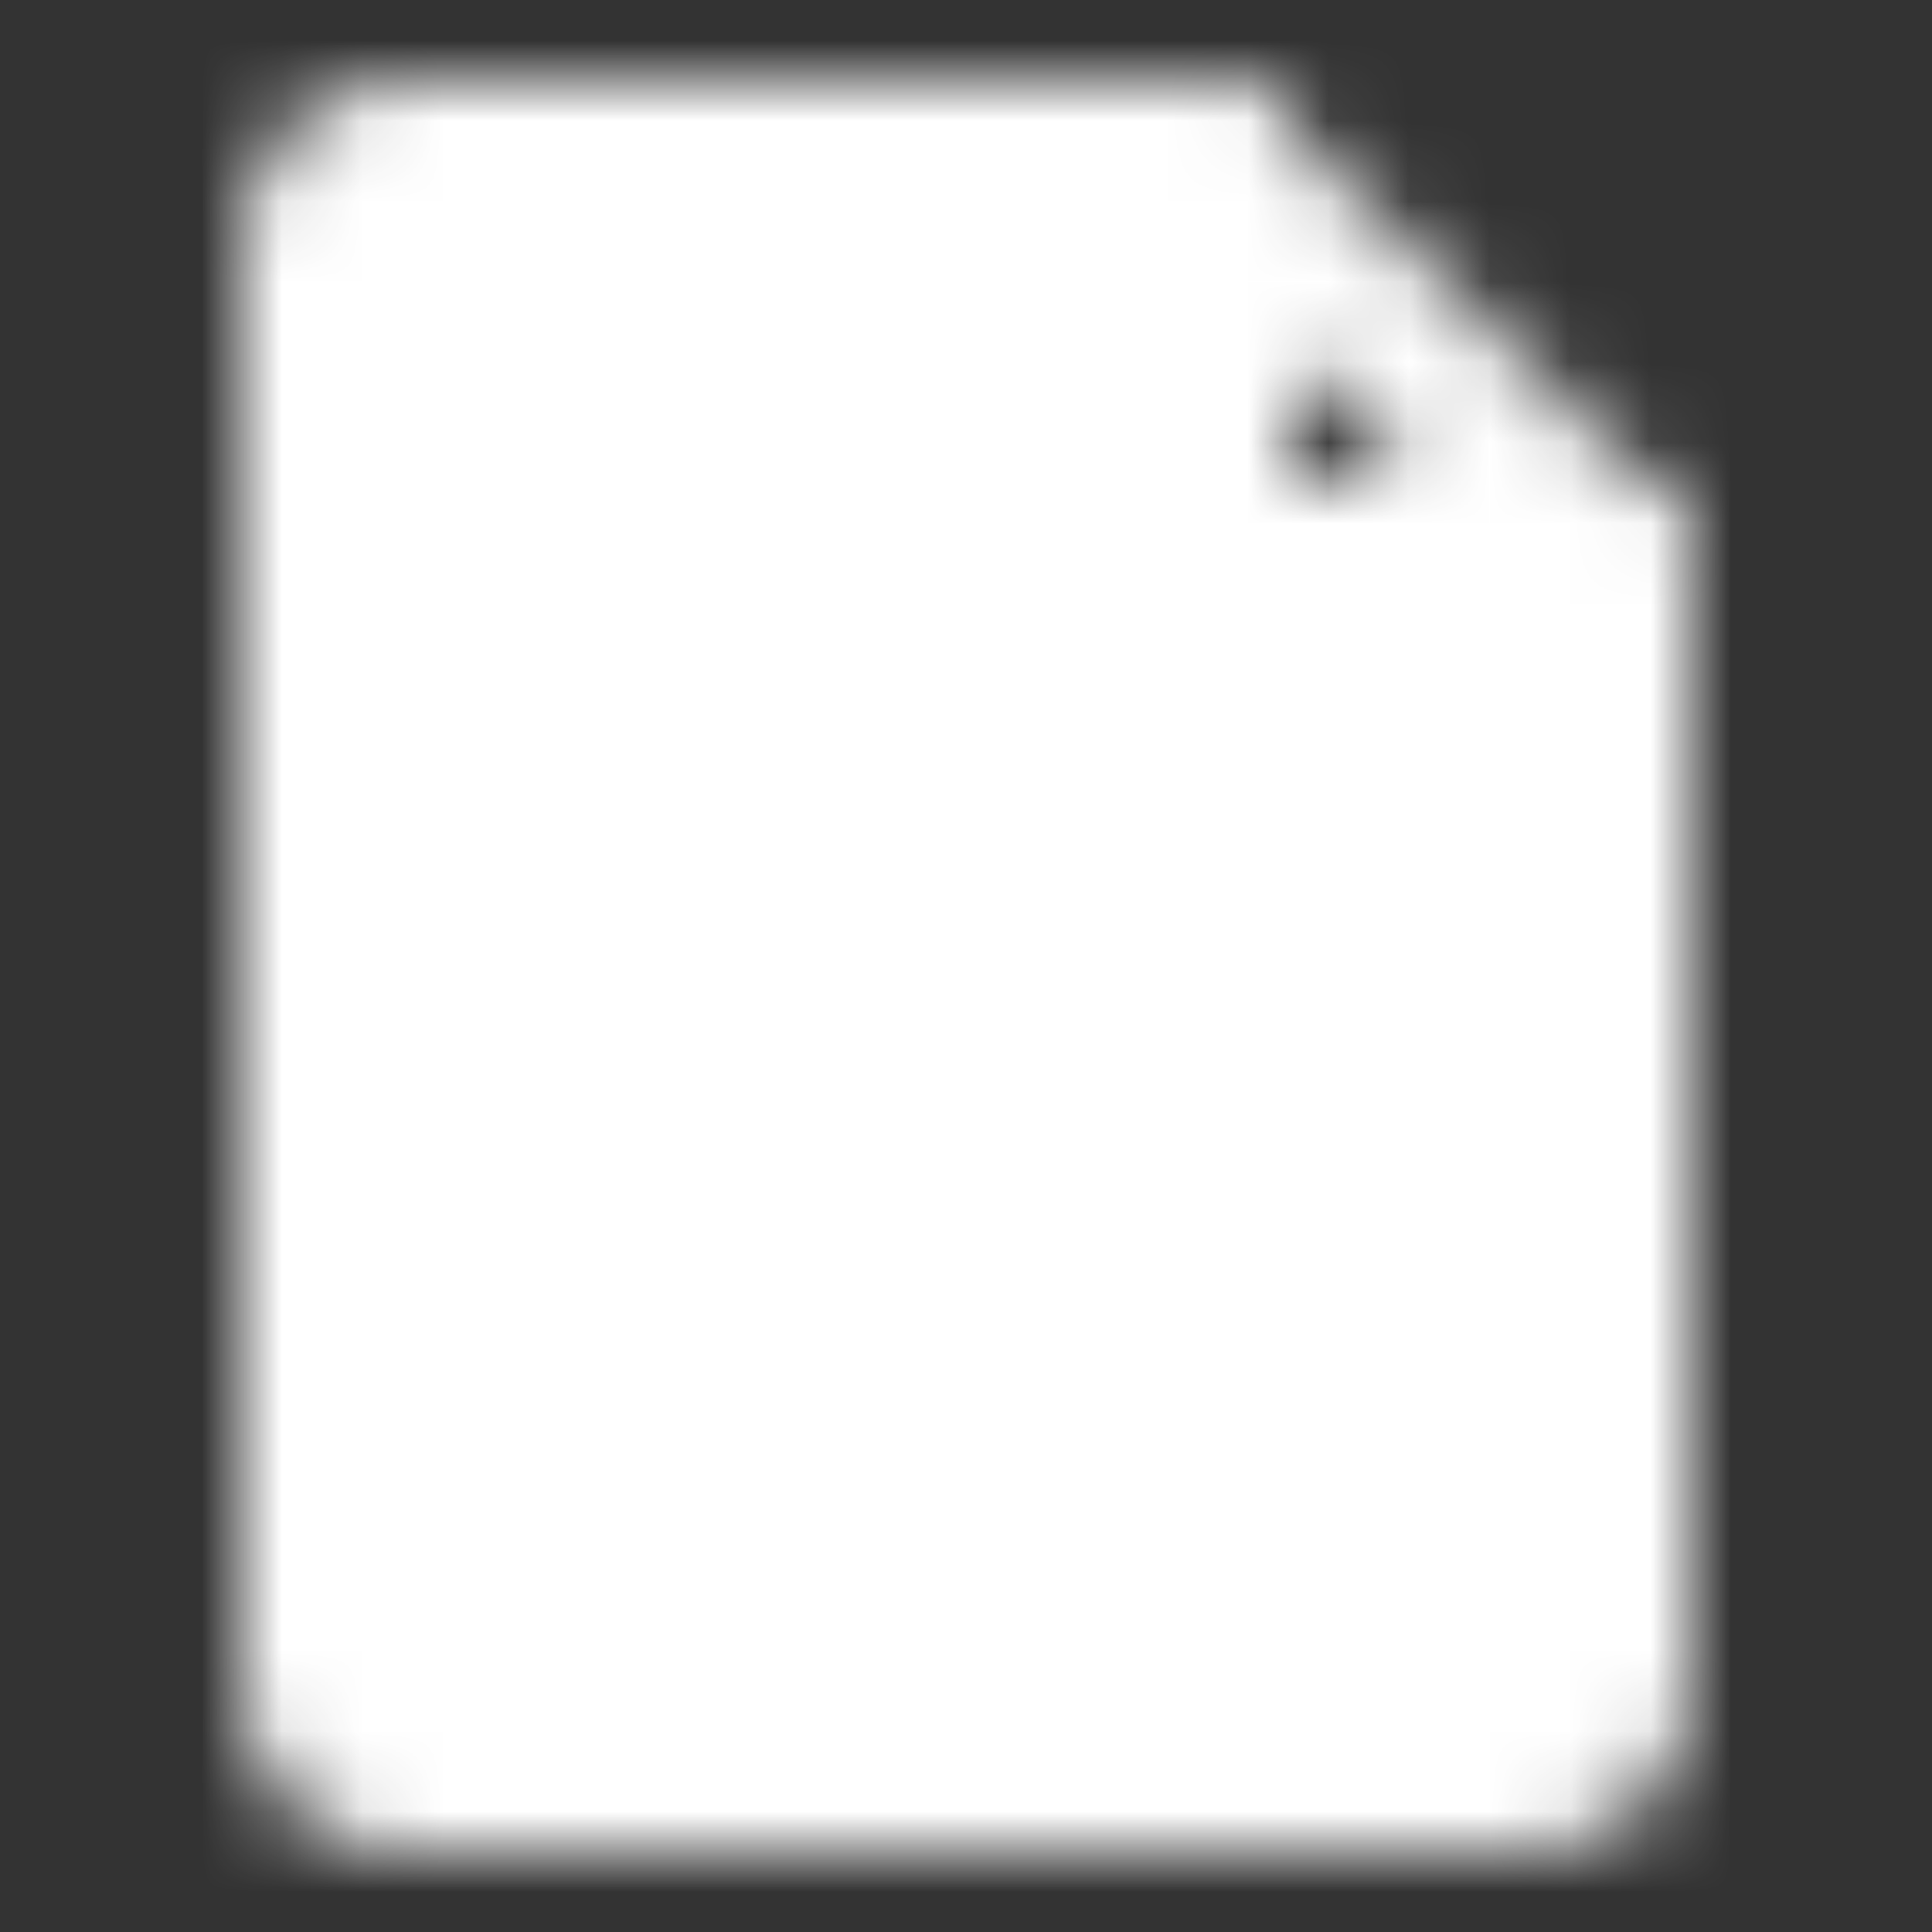 <svg width="24" height="24" viewBox="0 0 24 24" fill="none" xmlns="http://www.w3.org/2000/svg">
<rect x="0" y="0" width="24" height="24" fill="#333333" stroke="none"/>
<mask id="mask0_258_4848" style="mask-type:luminance" maskUnits="userSpaceOnUse" x="3" y="1" width="18" height="22">
<path d="M5 22H19C19.265 22 19.52 21.895 19.707 21.707C19.895 21.52 20 21.265 20 21V7H15V2H5C4.735 2 4.48 2.105 4.293 2.293C4.105 2.48 4 2.735 4 3V21C4 21.265 4.105 21.52 4.293 21.707C4.48 21.895 4.735 22 5 22Z" fill="white" stroke="white" stroke-width="2" stroke-linecap="round" stroke-linejoin="round"/>
<path d="M15 2L20 7" stroke="white" stroke-width="2" stroke-linecap="round" stroke-linejoin="round"/>
<path d="M9 11L15 17M15 11L9 17" stroke="black" stroke-width="2" stroke-linecap="round" stroke-linejoin="round"/>
</mask>
<g mask="url(#mask0_258_4848)">
<path d="M0 0H24V24H0V0Z" fill="white"/>
</g>
</svg>

